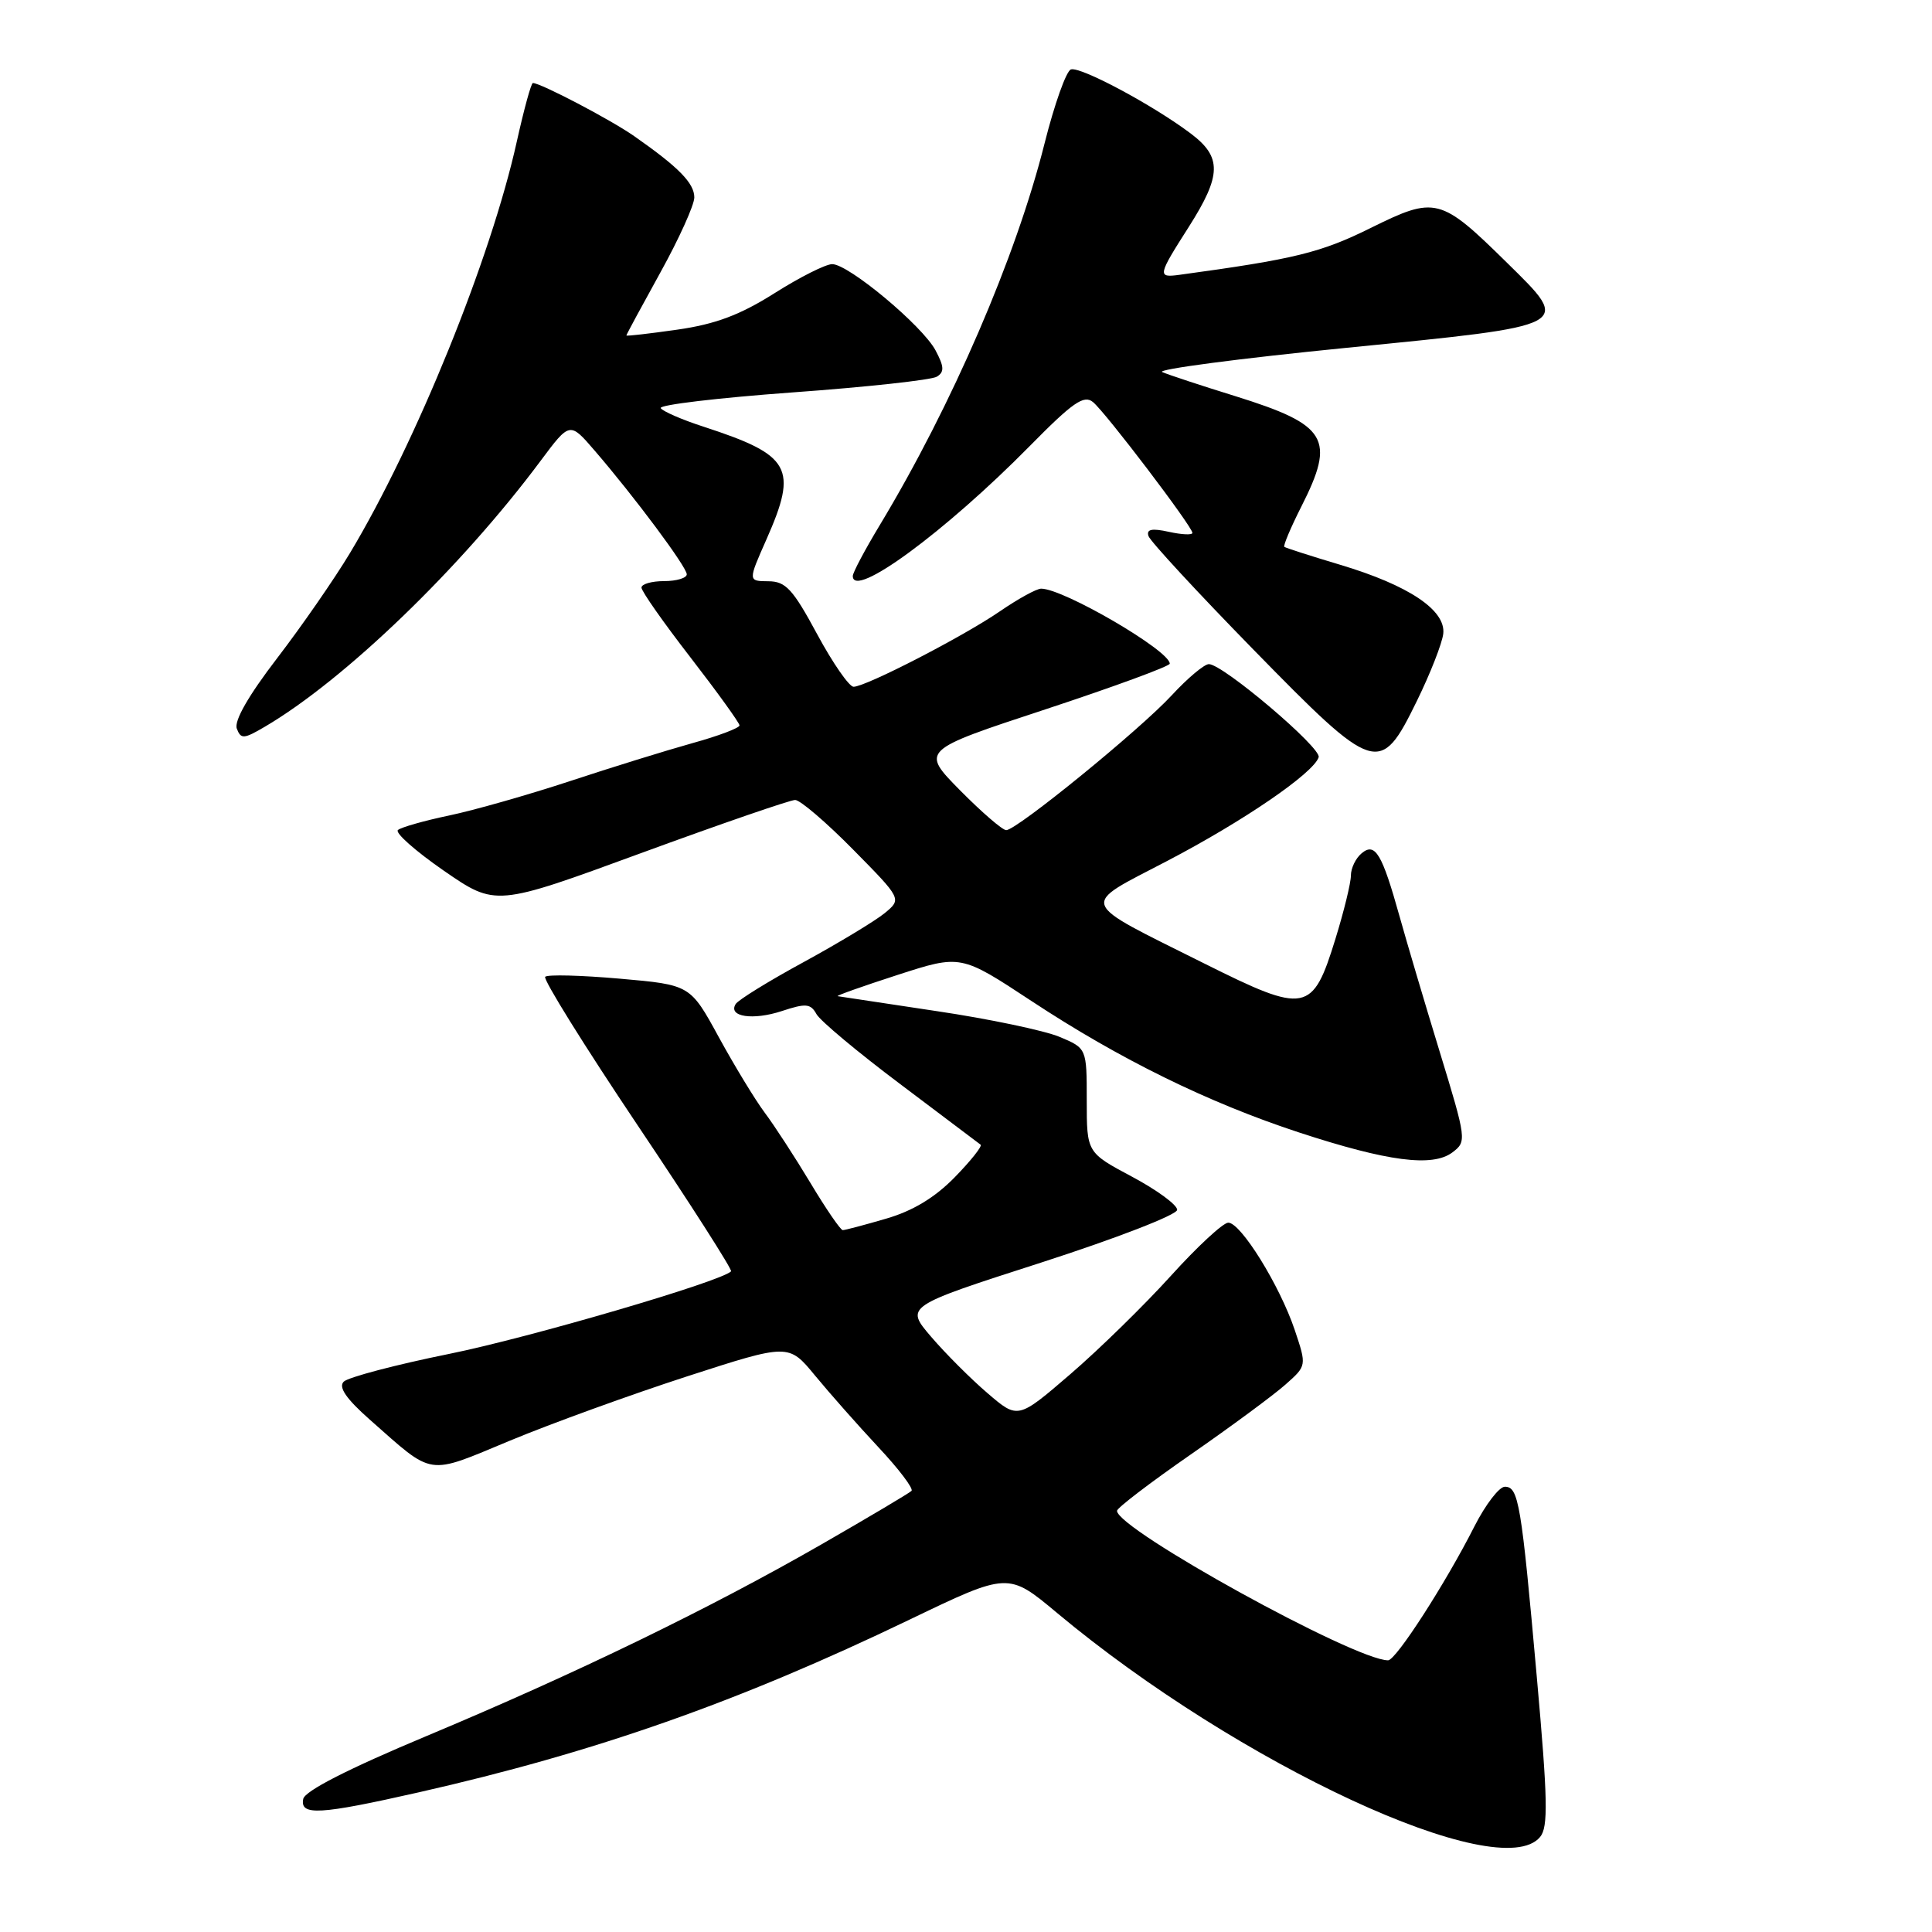 <?xml version="1.0" encoding="UTF-8" standalone="no"?>
<!DOCTYPE svg PUBLIC "-//W3C//DTD SVG 1.1//EN" "http://www.w3.org/Graphics/SVG/1.1/DTD/svg11.dtd" >
<svg xmlns="http://www.w3.org/2000/svg" xmlns:xlink="http://www.w3.org/1999/xlink" version="1.1" viewBox="0 0 256 256">
 <g >
 <path fill="currentColor"
d=" M 204.07 243.41 C 205.16 242.10 205.09 238.47 203.63 222.16 C 201.58 199.14 201.22 197.00 199.40 197.00 C 198.65 197.00 196.84 199.36 195.37 202.25 C 191.54 209.81 184.97 220.00 183.93 220.00 C 179.50 220.00 147.98 202.61 148.01 200.19 C 148.01 199.81 152.40 196.46 157.76 192.74 C 163.12 189.02 168.77 184.85 170.32 183.47 C 173.15 180.97 173.15 180.97 171.56 176.23 C 169.57 170.32 164.41 162.00 162.75 162.01 C 162.06 162.02 158.64 165.19 155.14 169.06 C 151.64 172.93 145.65 178.79 141.83 182.08 C 134.88 188.06 134.88 188.06 130.86 184.61 C 128.65 182.72 125.28 179.35 123.38 177.13 C 119.93 173.10 119.93 173.10 137.95 167.30 C 147.90 164.09 155.97 160.97 155.98 160.31 C 155.99 159.65 153.30 157.68 150.00 155.92 C 144.00 152.72 144.00 152.72 144.00 145.81 C 144.00 138.90 144.00 138.90 140.37 137.38 C 138.37 136.55 131.06 135.01 124.12 133.98 C 117.18 132.94 111.28 132.05 111.00 132.00 C 110.72 131.95 114.28 130.69 118.91 129.19 C 127.31 126.47 127.31 126.47 136.66 132.63 C 148.37 140.35 160.07 146.10 172.14 150.06 C 183.86 153.90 189.82 154.68 192.45 152.70 C 194.36 151.26 194.33 151.02 190.77 139.37 C 188.77 132.84 186.39 124.80 185.47 121.50 C 183.13 113.11 182.22 111.57 180.43 113.06 C 179.64 113.71 179.00 115.04 179.00 116.02 C 179.00 116.99 178.08 120.75 176.96 124.38 C 173.92 134.24 173.06 134.40 159.60 127.68 C 142.61 119.19 142.97 120.19 154.68 114.07 C 164.82 108.77 174.04 102.45 174.73 100.34 C 175.13 99.10 162.04 88.00 160.18 88.00 C 159.58 88.00 157.37 89.85 155.29 92.10 C 151.06 96.69 134.72 110.00 133.33 110.00 C 132.83 110.00 130.08 107.62 127.21 104.72 C 122.00 99.43 122.00 99.43 138.50 94.00 C 147.57 91.01 155.00 88.28 155.00 87.94 C 155.00 86.21 140.92 78.00 137.96 78.00 C 137.35 78.00 134.92 79.34 132.54 80.97 C 127.68 84.32 114.72 91.00 113.10 91.00 C 112.52 91.00 110.34 87.86 108.27 84.02 C 105.05 78.05 104.11 77.03 101.81 77.02 C 99.11 77.00 99.11 77.00 101.56 71.47 C 105.75 61.99 104.82 60.32 93.26 56.55 C 90.38 55.62 87.81 54.50 87.55 54.08 C 87.28 53.65 95.12 52.72 104.97 52.00 C 114.81 51.29 123.44 50.35 124.14 49.91 C 125.15 49.29 125.11 48.58 123.96 46.42 C 122.21 43.15 112.44 35.00 110.27 35.00 C 109.41 35.00 105.97 36.73 102.61 38.86 C 98.05 41.74 94.79 42.96 89.75 43.68 C 86.04 44.21 83.00 44.56 83.00 44.45 C 83.00 44.33 85.03 40.58 87.50 36.11 C 89.98 31.63 92.00 27.16 92.00 26.16 C 92.00 24.27 89.92 22.15 84.02 18.03 C 80.90 15.85 71.64 11.00 70.61 11.00 C 70.38 11.00 69.43 14.49 68.48 18.75 C 65.06 34.22 55.13 58.69 46.38 73.27 C 44.32 76.70 39.97 82.98 36.71 87.23 C 32.92 92.17 30.99 95.54 31.38 96.55 C 31.92 97.96 32.31 97.93 35.07 96.31 C 45.66 90.10 61.11 75.20 71.65 61.04 C 75.50 55.88 75.50 55.88 78.78 59.69 C 84.10 65.86 91.00 75.13 91.00 76.10 C 91.00 76.59 89.65 77.00 88.00 77.00 C 86.35 77.00 85.00 77.39 85.00 77.86 C 85.00 78.34 87.92 82.50 91.49 87.11 C 95.06 91.73 97.98 95.78 97.99 96.12 C 97.99 96.46 95.19 97.52 91.75 98.47 C 88.31 99.43 81.00 101.69 75.50 103.51 C 70.00 105.32 62.80 107.37 59.50 108.06 C 56.20 108.75 53.15 109.62 52.73 109.98 C 52.30 110.34 55.05 112.77 58.82 115.38 C 65.68 120.11 65.68 120.11 84.92 113.05 C 95.50 109.17 104.70 106.00 105.36 106.00 C 106.02 106.00 109.47 108.95 113.03 112.56 C 119.50 119.12 119.50 119.12 117.22 121.00 C 115.96 122.03 111.14 124.94 106.51 127.47 C 101.87 129.99 97.81 132.50 97.48 133.04 C 96.43 134.73 99.77 135.23 103.60 133.97 C 106.78 132.92 107.41 132.97 108.19 134.38 C 108.69 135.27 113.69 139.45 119.30 143.66 C 124.91 147.88 129.70 151.49 129.94 151.68 C 130.17 151.88 128.63 153.82 126.50 156.00 C 123.87 158.69 120.94 160.46 117.41 161.48 C 114.54 162.32 111.96 163.00 111.67 163.00 C 111.38 163.00 109.45 160.19 107.39 156.75 C 105.32 153.31 102.59 149.11 101.32 147.42 C 100.05 145.72 97.32 141.22 95.24 137.42 C 91.46 130.50 91.46 130.50 82.14 129.68 C 77.01 129.23 72.55 129.11 72.24 129.43 C 71.93 129.74 77.42 138.57 84.45 149.05 C 91.48 159.52 97.07 168.26 96.87 168.46 C 95.50 169.83 70.17 177.24 59.51 179.40 C 52.40 180.84 46.11 182.50 45.54 183.08 C 44.82 183.81 45.87 185.34 49.00 188.11 C 57.59 195.69 56.43 195.52 67.58 190.89 C 73.04 188.62 83.58 184.80 91.00 182.39 C 104.50 178.02 104.50 178.02 107.99 182.26 C 109.91 184.59 113.69 188.87 116.39 191.76 C 119.10 194.65 121.07 197.26 120.78 197.55 C 120.49 197.84 115.14 201.02 108.88 204.62 C 94.05 213.14 76.35 221.73 56.50 230.04 C 46.15 234.37 40.39 237.31 40.18 238.37 C 39.73 240.62 42.33 240.47 55.50 237.49 C 78.89 232.19 97.85 225.52 120.52 214.61 C 133.60 208.32 133.60 208.32 140.05 213.71 C 164.08 233.78 198.72 249.86 204.07 243.41 Z  M 187.74 92.89 C 189.52 89.26 191.09 85.25 191.24 83.97 C 191.59 80.85 186.66 77.55 177.56 74.83 C 173.68 73.67 170.36 72.60 170.18 72.46 C 170.01 72.32 171.02 69.92 172.43 67.13 C 177.00 58.12 175.91 56.31 163.71 52.50 C 159.19 51.10 154.82 49.66 154.00 49.30 C 153.18 48.95 164.19 47.50 178.49 46.08 C 208.61 43.09 208.28 43.27 199.69 34.82 C 190.86 26.13 190.21 25.96 181.64 30.20 C 174.99 33.49 171.58 34.33 156.25 36.42 C 153.34 36.81 153.40 36.52 157.53 30.05 C 161.88 23.20 161.93 20.80 157.75 17.67 C 152.72 13.89 143.15 8.78 141.90 9.20 C 141.28 9.41 139.71 13.83 138.40 19.04 C 134.62 34.08 126.15 53.69 116.60 69.54 C 114.62 72.82 113.00 75.87 113.00 76.32 C 112.99 79.47 125.22 70.49 136.44 59.11 C 142.15 53.31 143.63 52.28 144.83 53.28 C 146.52 54.67 158.00 69.79 158.00 70.61 C 158.00 70.91 156.60 70.85 154.88 70.47 C 152.61 69.97 151.88 70.13 152.18 71.03 C 152.41 71.72 158.65 78.47 166.05 86.04 C 182.29 102.65 182.87 102.83 187.74 92.89 Z "/>
</g>
</svg>